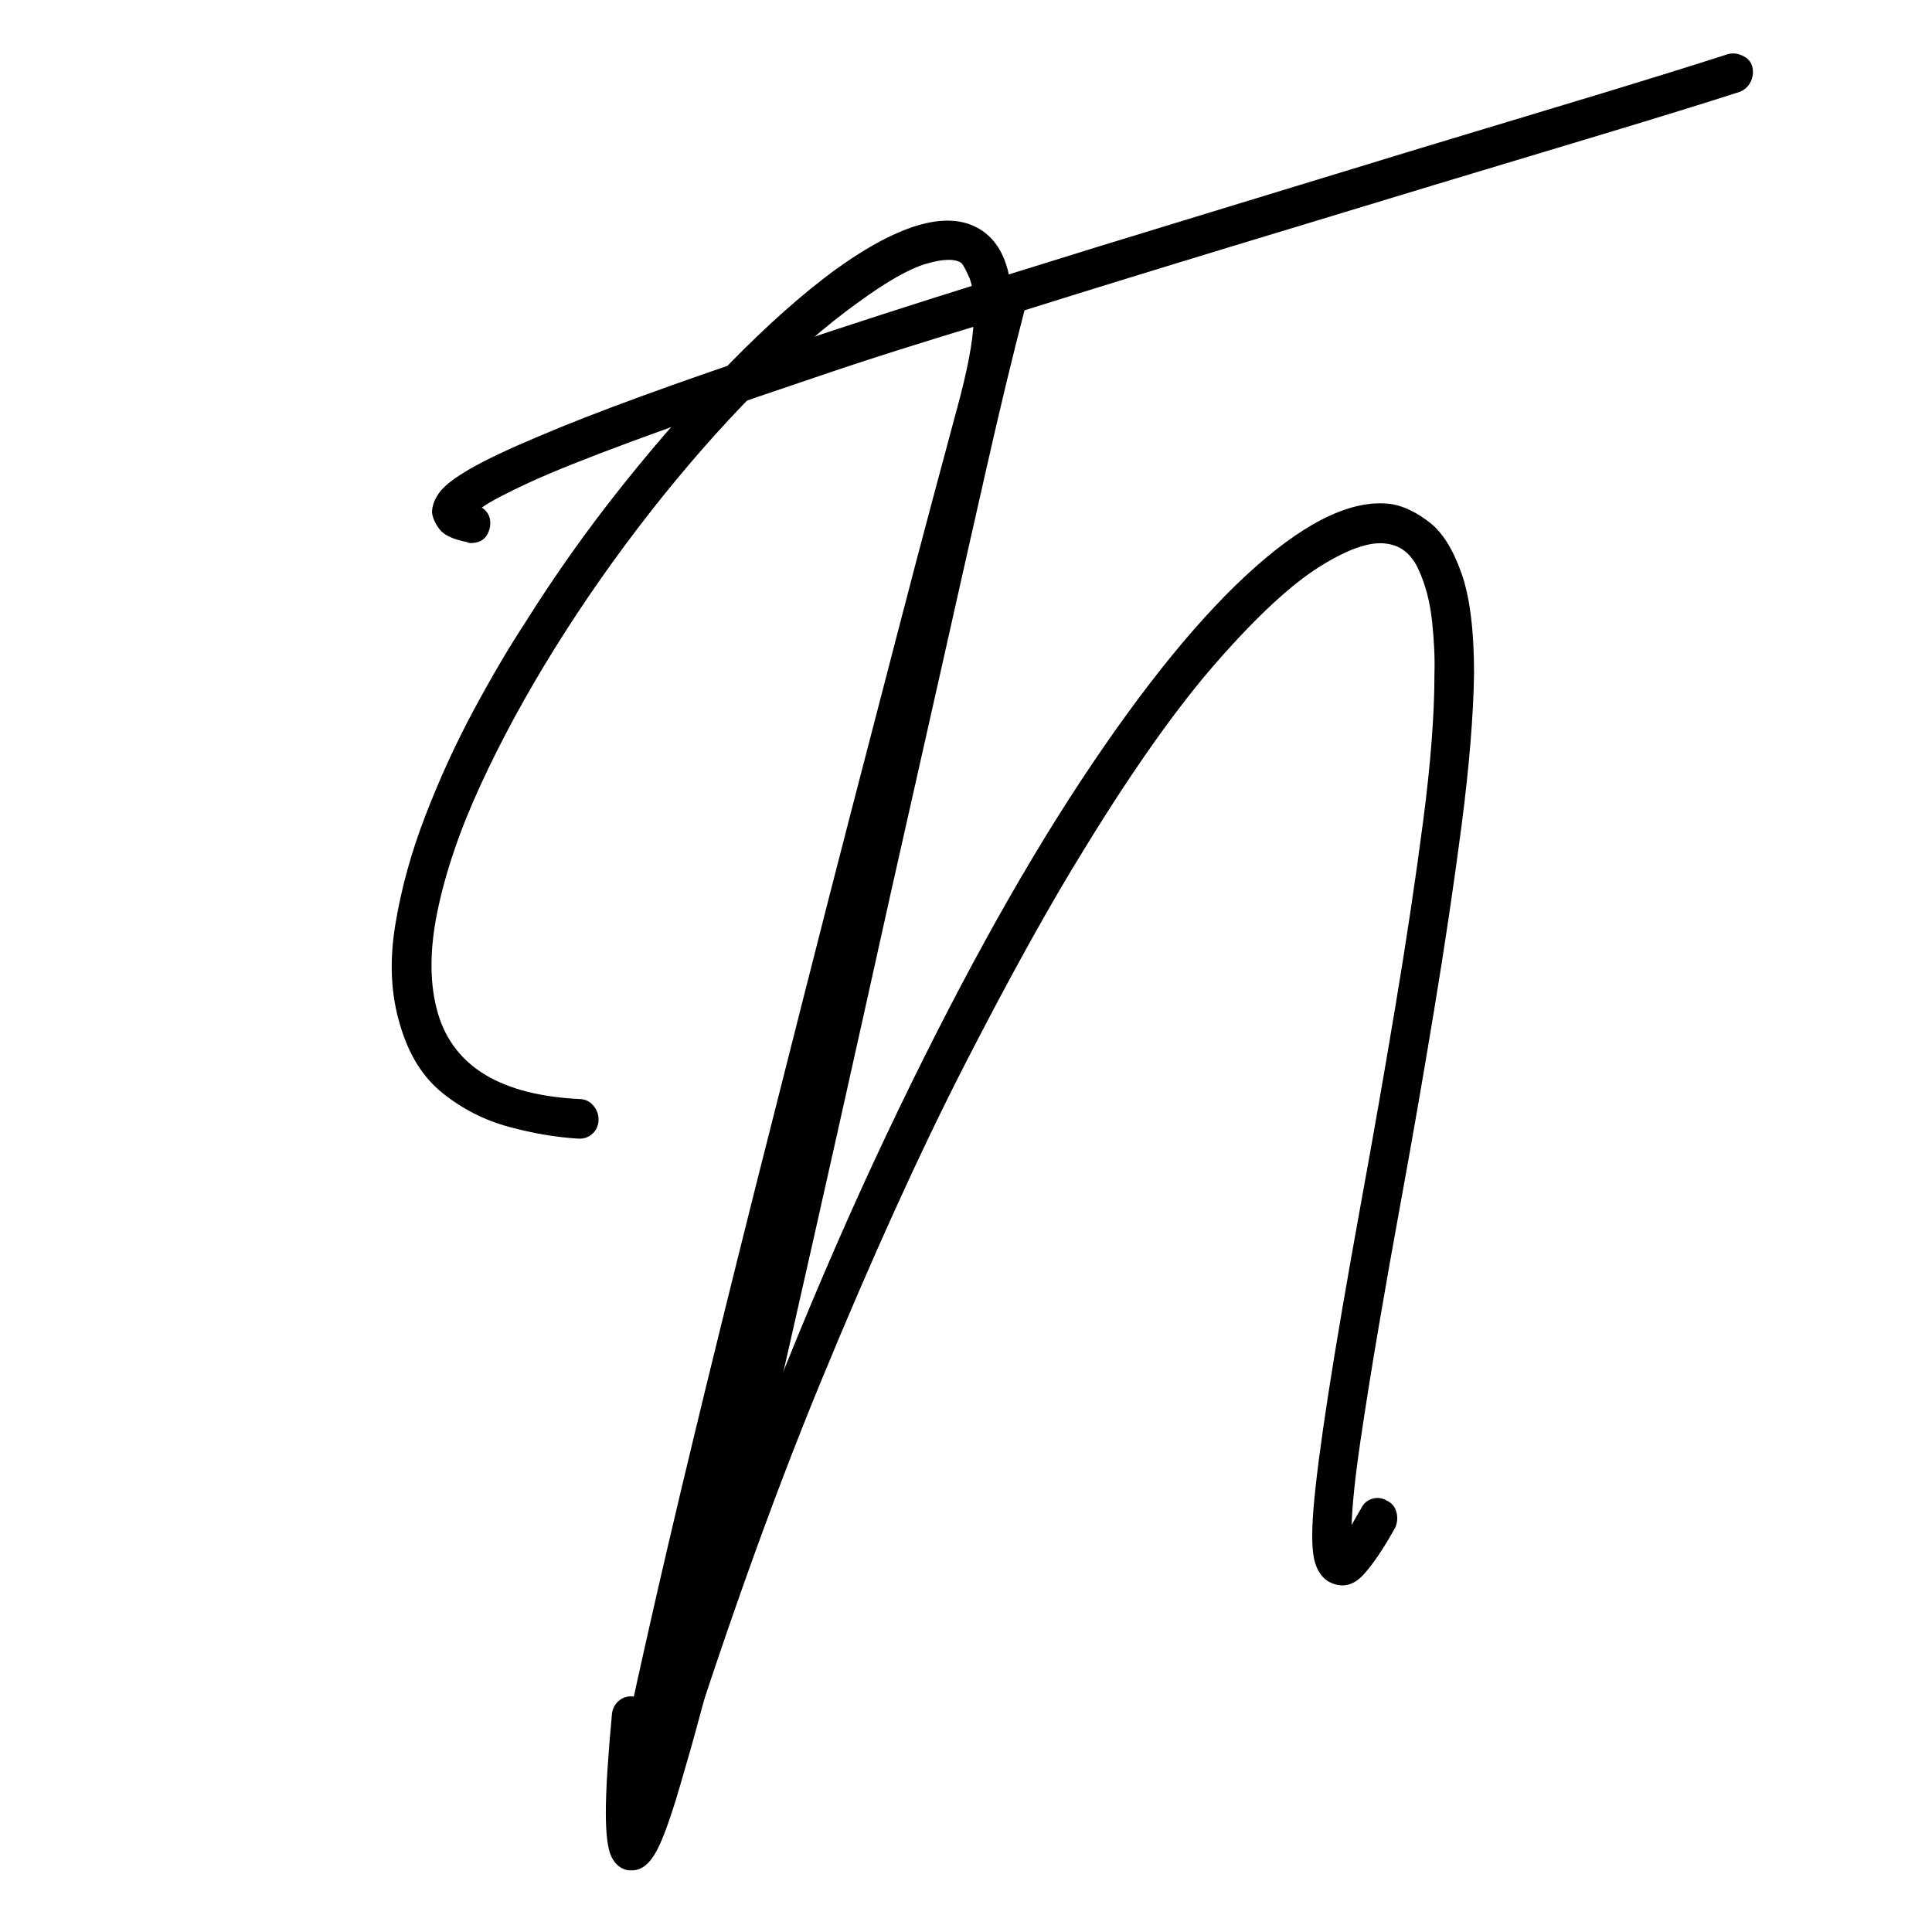 <svg xmlns="http://www.w3.org/2000/svg" xmlns:xlink="http://www.w3.org/1999/xlink" width="500" zoomAndPan="magnify" viewBox="0 0 375 375" height="500" preserveAspectRatio="xMidYMid meet" version="1.2"><defs/><g id="8768efb314"><g style="fill:#000000;fill-opacity:1;"><g transform="translate(84.841, 241.124)"><path style="stroke:none" d="M 255.266 -228.234 C 255.523 -227.18 255.426 -226.191 254.969 -225.266 C 254.508 -224.348 253.816 -223.695 252.891 -223.312 C 245.922 -221.07 237.305 -218.406 227.047 -215.312 C 216.797 -212.227 205.555 -208.844 193.328 -205.156 C 181.223 -201.477 168.332 -197.566 154.656 -193.422 C 140.977 -189.273 127.43 -185.098 114.016 -180.891 C 111.785 -172.348 109.32 -162.125 106.625 -150.219 C 103.926 -138.312 101 -125.32 97.844 -111.25 C 94.688 -97.188 91.398 -82.594 87.984 -67.469 C 84.691 -52.602 81.367 -37.676 78.016 -22.688 C 74.66 -7.695 71.406 6.734 68.25 20.609 C 65.094 34.484 62.07 47.406 59.188 59.375 C 54.582 78.57 50.832 93.039 47.938 102.781 C 45.832 110.27 44.086 115.328 42.703 117.953 C 41.328 120.586 39.719 121.906 37.875 121.906 C 37.613 121.906 37.352 121.906 37.094 121.906 C 35.645 121.645 34.555 120.758 33.828 119.25 C 33.109 117.738 32.75 114.879 32.75 110.672 C 32.75 106.461 33.145 100.082 33.938 91.531 C 34.062 90.477 34.52 89.625 35.312 88.969 C 36.102 88.312 37.023 88.047 38.078 88.172 C 39.129 88.305 39.984 88.77 40.641 89.562 C 41.297 90.352 41.555 91.273 41.422 92.328 C 41.16 95.211 40.961 97.844 40.828 100.219 C 42.672 93.77 44.805 85.711 47.234 76.047 C 49.672 66.379 52.27 55.66 55.031 43.891 C 57.801 32.117 60.664 19.789 63.625 6.906 C 66.582 -5.977 69.504 -18.898 72.391 -31.859 C 75.285 -44.816 78.051 -57.273 80.688 -69.234 C 83.844 -83.441 86.898 -97.219 89.859 -110.562 C 92.816 -123.914 95.641 -136.344 98.328 -147.844 C 101.023 -159.352 103.426 -169.445 105.531 -178.125 C 99.883 -176.414 94.363 -174.707 88.969 -173 C 83.57 -171.289 78.379 -169.582 73.391 -167.875 C 58.523 -162.875 46.656 -158.727 37.781 -155.438 C 28.906 -152.156 22.266 -149.492 17.859 -147.453 C 13.453 -145.422 10.395 -143.812 8.688 -142.625 C 10 -141.707 10.523 -140.457 10.266 -138.875 C 9.867 -136.77 8.617 -135.719 6.516 -135.719 C 6.242 -135.719 5.977 -135.785 5.719 -135.922 C 3.094 -136.441 1.348 -137.258 0.484 -138.375 C -0.367 -139.5 -0.859 -140.586 -0.984 -141.641 C -0.984 -142.953 -0.492 -144.266 0.484 -145.578 C 1.473 -146.898 3.445 -148.414 6.406 -150.125 C 9.363 -151.832 13.805 -153.938 19.734 -156.438 C 30.516 -161.039 46.16 -166.758 66.672 -173.594 C 79.172 -177.801 92.586 -182.141 106.922 -186.609 C 121.254 -191.086 135.648 -195.523 150.109 -199.922 C 164.578 -204.328 178.258 -208.504 191.156 -212.453 C 203.383 -216.141 214.594 -219.523 224.781 -222.609 C 234.977 -225.703 243.562 -228.367 250.531 -230.609 C 251.445 -230.867 252.398 -230.77 253.391 -230.312 C 254.379 -229.852 255.004 -229.16 255.266 -228.234 Z M 255.266 -228.234 "/></g></g><g style="fill:#000000;fill-opacity:1;"><g transform="translate(75.472, 237.624)"><path style="stroke:none" d="M 193.75 53.672 C 194.656 54.086 195.254 54.797 195.547 55.797 C 195.848 56.797 195.785 57.816 195.359 58.859 C 193.129 62.867 191.094 65.895 189.25 67.938 C 187.406 69.988 185.379 70.582 183.172 69.719 C 181.609 69.145 180.492 67.859 179.828 65.859 C 179.172 63.867 179.055 60.285 179.484 55.109 C 179.91 49.93 180.867 42.523 182.359 32.891 C 183.848 23.266 186.02 10.598 188.875 -5.109 C 191.102 -17.273 193.27 -29.676 195.375 -42.312 C 197.488 -54.945 199.281 -66.898 200.75 -78.172 C 202.227 -89.441 202.961 -99.02 202.953 -106.906 C 203.047 -109.938 202.891 -113.332 202.484 -117.094 C 202.078 -120.863 201.191 -124.219 199.828 -127.156 C 198.473 -130.094 196.422 -131.738 193.672 -132.094 C 190.523 -132.582 186.203 -131.102 180.703 -127.656 C 175.203 -124.219 168.594 -118.109 160.875 -109.328 C 153.156 -100.555 144.586 -88.488 135.172 -73.125 C 128.367 -62.156 120.582 -48.125 111.812 -31.031 C 103.051 -13.938 93.719 6.625 83.812 30.656 C 73.914 54.695 63.988 82.68 54.031 114.609 C 53.906 114.609 53.836 114.676 53.828 114.812 C 52.961 117.02 52.039 119.031 51.062 120.844 C 50.082 122.656 48.738 123.535 47.031 123.484 C 46.633 123.461 46.18 123.316 45.672 123.047 C 43.848 122.453 42.938 120.973 42.938 118.609 C 42.945 116.242 43.352 112.707 44.156 108 C 45.414 101.457 47.43 92.039 50.203 79.75 C 54.941 58.582 61.898 29.719 71.078 -6.844 C 74.242 -19.375 77.441 -32.004 80.672 -44.734 C 83.898 -57.473 87.047 -69.75 90.109 -81.562 C 93.18 -93.375 96.031 -104.336 98.656 -114.453 C 101.281 -124.578 103.598 -133.391 105.609 -140.891 C 107.617 -148.391 109.148 -154.098 110.203 -158.016 C 112.285 -165.578 113.391 -171.363 113.516 -175.375 C 113.641 -179.383 113.363 -182.156 112.688 -183.688 C 112.02 -185.227 111.492 -186.203 111.109 -186.609 C 109.805 -187.441 107.531 -187.379 104.281 -186.422 C 101.031 -185.473 96.641 -182.977 91.109 -178.938 C 84.785 -174.406 78.156 -168.629 71.219 -161.609 C 64.281 -154.586 57.488 -146.836 50.844 -138.359 C 44.195 -129.891 38.031 -121.102 32.344 -112 C 26.664 -102.895 21.812 -93.961 17.781 -85.203 C 13.758 -76.453 10.969 -68.25 9.406 -60.594 C 7.852 -52.945 7.91 -46.336 9.578 -40.766 C 12.68 -30.523 21.852 -25.035 37.094 -24.297 C 38.145 -24.266 39.016 -23.836 39.703 -23.016 C 40.398 -22.203 40.734 -21.27 40.703 -20.219 C 40.672 -19.164 40.285 -18.289 39.547 -17.594 C 38.805 -16.906 37.91 -16.578 36.859 -16.609 C 32.516 -16.867 27.992 -17.633 23.297 -18.906 C 18.598 -20.176 14.32 -22.348 10.469 -25.422 C 6.625 -28.504 3.867 -32.906 2.203 -38.625 C 0.41 -44.469 0.086 -50.926 1.234 -58 C 2.379 -65.07 4.348 -72.211 7.141 -79.422 C 9.93 -86.641 13.07 -93.484 16.562 -99.953 C 20.051 -106.422 23.32 -111.977 26.375 -116.625 C 32.195 -125.926 38.566 -134.906 45.484 -143.562 C 52.398 -152.227 59.395 -160.164 66.469 -167.375 C 73.539 -174.594 80.238 -180.535 86.562 -185.203 C 99.5 -194.523 109.055 -197.055 115.234 -192.797 C 122.066 -188.109 122.801 -175.844 117.438 -156 C 115.781 -149.602 113.535 -141.086 110.703 -130.453 C 107.867 -119.816 104.691 -107.711 101.172 -94.141 C 97.66 -80.566 93.988 -66.238 90.156 -51.156 C 86.32 -36.07 82.488 -20.922 78.656 -5.703 C 74.82 9.504 71.203 24.094 67.797 38.062 C 64.391 52.031 61.395 64.641 58.812 75.891 C 71.082 40.992 83.664 9.93 96.562 -17.297 C 109.469 -44.523 122.035 -67.422 134.266 -85.984 C 146.504 -104.547 157.836 -118.43 168.266 -127.641 C 178.691 -136.859 187.57 -140.891 194.906 -139.734 C 197.258 -139.266 199.656 -138.07 202.094 -136.156 C 204.531 -134.238 206.562 -130.984 208.188 -126.391 C 209.82 -121.797 210.641 -115.289 210.641 -106.875 C 210.516 -98.719 209.711 -88.938 208.234 -77.531 C 206.754 -66.133 204.957 -54.051 202.844 -41.281 C 200.738 -28.508 198.57 -16.047 196.344 -3.891 C 194.926 3.836 193.531 11.723 192.156 19.766 C 190.781 27.816 189.586 35.281 188.578 42.156 C 187.566 49.031 187 54.441 186.875 58.391 C 187.438 57.359 188.066 56.258 188.766 55.094 C 189.191 54.188 189.898 53.582 190.891 53.281 C 191.891 52.988 192.844 53.117 193.75 53.672 Z M 193.75 53.672 "/></g></g></g></svg>